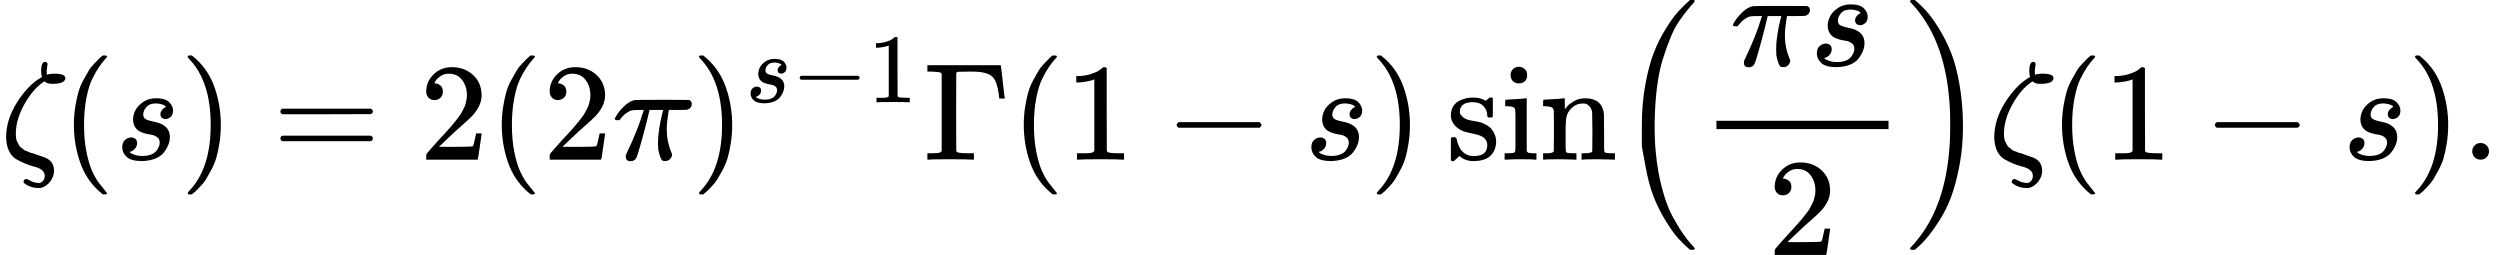 <svg xmlns="http://www.w3.org/2000/svg" width="40.723ex" height="4.153ex" role="img" focusable="false" viewBox="0 -1149.5 17999.4 1835.5" xmlns:xlink="http://www.w3.org/1999/xlink" style="vertical-align: -1.552ex;"><defs><path id="MJX-90-TEX-I-3B6" d="M296 643Q298 704 324 704Q342 704 342 687Q342 682 339 664T336 633Q336 623 337 618T338 611Q339 612 341 612Q343 614 354 616T374 618L384 619H394Q471 619 471 586Q467 548 386 546H372Q338 546 320 564L311 558Q235 506 175 398T114 190Q114 171 116 155T125 127T137 104T153 86T171 72T192 61T213 53T235 46T256 39L322 16Q389 -10 389 -80Q389 -119 364 -154T300 -202Q292 -204 274 -204Q247 -204 225 -196Q210 -192 193 -182T172 -167Q167 -159 173 -148Q180 -139 191 -139Q195 -139 221 -153T283 -168Q298 -166 310 -152T322 -117Q322 -91 302 -75T250 -51T183 -29T116 4T65 62T44 160Q44 287 121 410T293 590L302 595Q296 613 296 643Z"></path><path id="MJX-90-TEX-N-28" d="M94 250Q94 319 104 381T127 488T164 576T202 643T244 695T277 729T302 750H315H319Q333 750 333 741Q333 738 316 720T275 667T226 581T184 443T167 250T184 58T225 -81T274 -167T316 -220T333 -241Q333 -250 318 -250H315H302L274 -226Q180 -141 137 -14T94 250Z"></path><path id="MJX-90-TEX-I-73" d="M131 289Q131 321 147 354T203 415T300 442Q362 442 390 415T419 355Q419 323 402 308T364 292Q351 292 340 300T328 326Q328 342 337 354T354 372T367 378Q368 378 368 379Q368 382 361 388T336 399T297 405Q249 405 227 379T204 326Q204 301 223 291T278 274T330 259Q396 230 396 163Q396 135 385 107T352 51T289 7T195 -10Q118 -10 86 19T53 87Q53 126 74 143T118 160Q133 160 146 151T160 120Q160 94 142 76T111 58Q109 57 108 57T107 55Q108 52 115 47T146 34T201 27Q237 27 263 38T301 66T318 97T323 122Q323 150 302 164T254 181T195 196T148 231Q131 256 131 289Z"></path><path id="MJX-90-TEX-N-29" d="M60 749L64 750Q69 750 74 750H86L114 726Q208 641 251 514T294 250Q294 182 284 119T261 12T224 -76T186 -143T145 -194T113 -227T90 -246Q87 -249 86 -250H74Q66 -250 63 -250T58 -247T55 -238Q56 -237 66 -225Q221 -64 221 250T66 725Q56 737 55 738Q55 746 60 749Z"></path><path id="MJX-90-TEX-N-3D" d="M56 347Q56 360 70 367H707Q722 359 722 347Q722 336 708 328L390 327H72Q56 332 56 347ZM56 153Q56 168 72 173H708Q722 163 722 153Q722 140 707 133H70Q56 140 56 153Z"></path><path id="MJX-90-TEX-N-32" d="M109 429Q82 429 66 447T50 491Q50 562 103 614T235 666Q326 666 387 610T449 465Q449 422 429 383T381 315T301 241Q265 210 201 149L142 93L218 92Q375 92 385 97Q392 99 409 186V189H449V186Q448 183 436 95T421 3V0H50V19V31Q50 38 56 46T86 81Q115 113 136 137Q145 147 170 174T204 211T233 244T261 278T284 308T305 340T320 369T333 401T340 431T343 464Q343 527 309 573T212 619Q179 619 154 602T119 569T109 550Q109 549 114 549Q132 549 151 535T170 489Q170 464 154 447T109 429Z"></path><path id="MJX-90-TEX-I-3C0" d="M132 -11Q98 -11 98 22V33L111 61Q186 219 220 334L228 358H196Q158 358 142 355T103 336Q92 329 81 318T62 297T53 285Q51 284 38 284Q19 284 19 294Q19 300 38 329T93 391T164 429Q171 431 389 431Q549 431 553 430Q573 423 573 402Q573 371 541 360Q535 358 472 358H408L405 341Q393 269 393 222Q393 170 402 129T421 65T431 37Q431 20 417 5T381 -10Q370 -10 363 -7T347 17T331 77Q330 86 330 121Q330 170 339 226T357 318T367 358H269L268 354Q268 351 249 275T206 114T175 17Q164 -11 132 -11Z"></path><path id="MJX-90-TEX-N-2212" d="M84 237T84 250T98 270H679Q694 262 694 250T679 230H98Q84 237 84 250Z"></path><path id="MJX-90-TEX-N-31" d="M213 578L200 573Q186 568 160 563T102 556H83V602H102Q149 604 189 617T245 641T273 663Q275 666 285 666Q294 666 302 660V361L303 61Q310 54 315 52T339 48T401 46H427V0H416Q395 3 257 3Q121 3 100 0H88V46H114Q136 46 152 46T177 47T193 50T201 52T207 57T213 61V578Z"></path><path id="MJX-90-TEX-N-393" d="M128 619Q121 626 117 628T101 631T58 634H25V680H554V676Q556 670 568 560T582 444V440H542V444Q542 445 538 478T523 545T492 598Q454 634 349 634H334Q264 634 249 633T233 621Q232 618 232 339L233 61Q240 54 245 52T270 48T333 46H360V0H348Q324 3 182 3Q51 3 36 0H25V46H58Q100 47 109 49T128 61V619Z"></path><path id="MJX-90-TEX-N-73" d="M295 316Q295 356 268 385T190 414Q154 414 128 401Q98 382 98 349Q97 344 98 336T114 312T157 287Q175 282 201 278T245 269T277 256Q294 248 310 236T342 195T359 133Q359 71 321 31T198 -10H190Q138 -10 94 26L86 19L77 10Q71 4 65 -1L54 -11H46H42Q39 -11 33 -5V74V132Q33 153 35 157T45 162H54Q66 162 70 158T75 146T82 119T101 77Q136 26 198 26Q295 26 295 104Q295 133 277 151Q257 175 194 187T111 210Q75 227 54 256T33 318Q33 357 50 384T93 424T143 442T187 447H198Q238 447 268 432L283 424L292 431Q302 440 314 448H322H326Q329 448 335 442V310L329 304H301Q295 310 295 316Z"></path><path id="MJX-90-TEX-N-69" d="M69 609Q69 637 87 653T131 669Q154 667 171 652T188 609Q188 579 171 564T129 549Q104 549 87 564T69 609ZM247 0Q232 3 143 3Q132 3 106 3T56 1L34 0H26V46H42Q70 46 91 49Q100 53 102 60T104 102V205V293Q104 345 102 359T88 378Q74 385 41 385H30V408Q30 431 32 431L42 432Q52 433 70 434T106 436Q123 437 142 438T171 441T182 442H185V62Q190 52 197 50T232 46H255V0H247Z"></path><path id="MJX-90-TEX-N-6E" d="M41 46H55Q94 46 102 60V68Q102 77 102 91T102 122T103 161T103 203Q103 234 103 269T102 328V351Q99 370 88 376T43 385H25V408Q25 431 27 431L37 432Q47 433 65 434T102 436Q119 437 138 438T167 441T178 442H181V402Q181 364 182 364T187 369T199 384T218 402T247 421T285 437Q305 442 336 442Q450 438 463 329Q464 322 464 190V104Q464 66 466 59T477 49Q498 46 526 46H542V0H534L510 1Q487 2 460 2T422 3Q319 3 310 0H302V46H318Q379 46 379 62Q380 64 380 200Q379 335 378 343Q372 371 358 385T334 402T308 404Q263 404 229 370Q202 343 195 315T187 232V168V108Q187 78 188 68T191 55T200 49Q221 46 249 46H265V0H257L234 1Q210 2 183 2T145 3Q42 3 33 0H25V46H41Z"></path><path id="MJX-90-TEX-N-2061" d=""></path><path id="MJX-90-TEX-LO-28" d="M180 96T180 250T205 541T266 770T353 944T444 1069T527 1150H555Q561 1144 561 1141Q561 1137 545 1120T504 1072T447 995T386 878T330 721T288 513T272 251Q272 133 280 56Q293 -87 326 -209T399 -405T475 -531T536 -609T561 -640Q561 -643 555 -649H527Q483 -612 443 -568T353 -443T266 -270T205 -41Z"></path><path id="MJX-90-TEX-LO-29" d="M35 1138Q35 1150 51 1150H56H69Q113 1113 153 1069T243 944T330 771T391 541T416 250T391 -40T330 -270T243 -443T152 -568T69 -649H56Q43 -649 39 -647T35 -637Q65 -607 110 -548Q283 -316 316 56Q324 133 324 251Q324 368 316 445Q278 877 48 1123Q36 1137 35 1138Z"></path><path id="MJX-90-TEX-N-2E" d="M78 60Q78 84 95 102T138 120Q162 120 180 104T199 61Q199 36 182 18T139 0T96 17T78 60Z"></path></defs><g stroke="currentColor" fill="currentColor" stroke-width="0" transform="matrix(1 0 0 -1 0 0)"><g data-mml-node="math"><g data-mml-node="mi"><use xlink:href="#MJX-90-TEX-I-3B6"></use></g><g data-mml-node="mo" transform="translate(438, 0)"><use xlink:href="#MJX-90-TEX-N-28"></use></g><g data-mml-node="mi" transform="translate(827, 0)"><use xlink:href="#MJX-90-TEX-I-73"></use></g><g data-mml-node="mo" transform="translate(1296, 0)"><use xlink:href="#MJX-90-TEX-N-29"></use></g><g data-mml-node="mo" transform="translate(1962.8, 0)"><use xlink:href="#MJX-90-TEX-N-3D"></use></g><g data-mml-node="mn" transform="translate(3018.6, 0)"><use xlink:href="#MJX-90-TEX-N-32"></use></g><g data-mml-node="mo" transform="translate(3518.6, 0)"><use xlink:href="#MJX-90-TEX-N-28"></use></g><g data-mml-node="mn" transform="translate(3907.6, 0)"><use xlink:href="#MJX-90-TEX-N-32"></use></g><g data-mml-node="mi" transform="translate(4407.6, 0)"><use xlink:href="#MJX-90-TEX-I-3C0"></use></g><g data-mml-node="msup" transform="translate(4977.6, 0)"><g data-mml-node="mo"><use xlink:href="#MJX-90-TEX-N-29"></use></g><g data-mml-node="TeXAtom" transform="translate(389, 413) scale(0.707)"><g data-mml-node="mi"><use xlink:href="#MJX-90-TEX-I-73"></use></g><g data-mml-node="mo" transform="translate(469, 0)"><use xlink:href="#MJX-90-TEX-N-2212"></use></g><g data-mml-node="mn" transform="translate(1247, 0)"><use xlink:href="#MJX-90-TEX-N-31"></use></g></g></g><g data-mml-node="mi" transform="translate(6651.9, 0)"><use xlink:href="#MJX-90-TEX-N-393"></use></g><g data-mml-node="mo" transform="translate(7276.9, 0)"><use xlink:href="#MJX-90-TEX-N-28"></use></g><g data-mml-node="mn" transform="translate(7665.9, 0)"><use xlink:href="#MJX-90-TEX-N-31"></use></g><g data-mml-node="mo" transform="translate(8388.1, 0)"><use xlink:href="#MJX-90-TEX-N-2212"></use></g><g data-mml-node="mi" transform="translate(9388.3, 0)"><use xlink:href="#MJX-90-TEX-I-73"></use></g><g data-mml-node="mo" transform="translate(9857.3, 0)"><use xlink:href="#MJX-90-TEX-N-29"></use></g><g data-mml-node="mi" transform="translate(10413, 0)"><use xlink:href="#MJX-90-TEX-N-73"></use><use xlink:href="#MJX-90-TEX-N-69" transform="translate(394, 0)"></use><use xlink:href="#MJX-90-TEX-N-6E" transform="translate(672, 0)"></use></g><g data-mml-node="mo" transform="translate(11641, 0)"><use xlink:href="#MJX-90-TEX-N-2061"></use></g><g data-mml-node="mrow" transform="translate(11641, 0)"><g data-mml-node="mo"><use xlink:href="#MJX-90-TEX-LO-28"></use></g><g data-mml-node="mfrac" transform="translate(597, 0)"><g data-mml-node="mrow" transform="translate(220, 676)"><g data-mml-node="mi"><use xlink:href="#MJX-90-TEX-I-3C0"></use></g><g data-mml-node="mi" transform="translate(570, 0)"><use xlink:href="#MJX-90-TEX-I-73"></use></g></g><g data-mml-node="mn" transform="translate(489.5, -686)"><use xlink:href="#MJX-90-TEX-N-32"></use></g><rect width="1239" height="60" x="120" y="220"></rect></g><g data-mml-node="mo" transform="translate(2076, 0)"><use xlink:href="#MJX-90-TEX-LO-29"></use></g></g><g data-mml-node="mi" transform="translate(14314, 0)"><use xlink:href="#MJX-90-TEX-I-3B6"></use></g><g data-mml-node="mo" transform="translate(14752, 0)"><use xlink:href="#MJX-90-TEX-N-28"></use></g><g data-mml-node="mn" transform="translate(15141, 0)"><use xlink:href="#MJX-90-TEX-N-31"></use></g><g data-mml-node="mo" transform="translate(15863.2, 0)"><use xlink:href="#MJX-90-TEX-N-2212"></use></g><g data-mml-node="mi" transform="translate(16863.4, 0)"><use xlink:href="#MJX-90-TEX-I-73"></use></g><g data-mml-node="mo" transform="translate(17332.4, 0)"><use xlink:href="#MJX-90-TEX-N-29"></use></g><g data-mml-node="mo" transform="translate(17721.4, 0)"><use xlink:href="#MJX-90-TEX-N-2E"></use></g></g></g></svg>